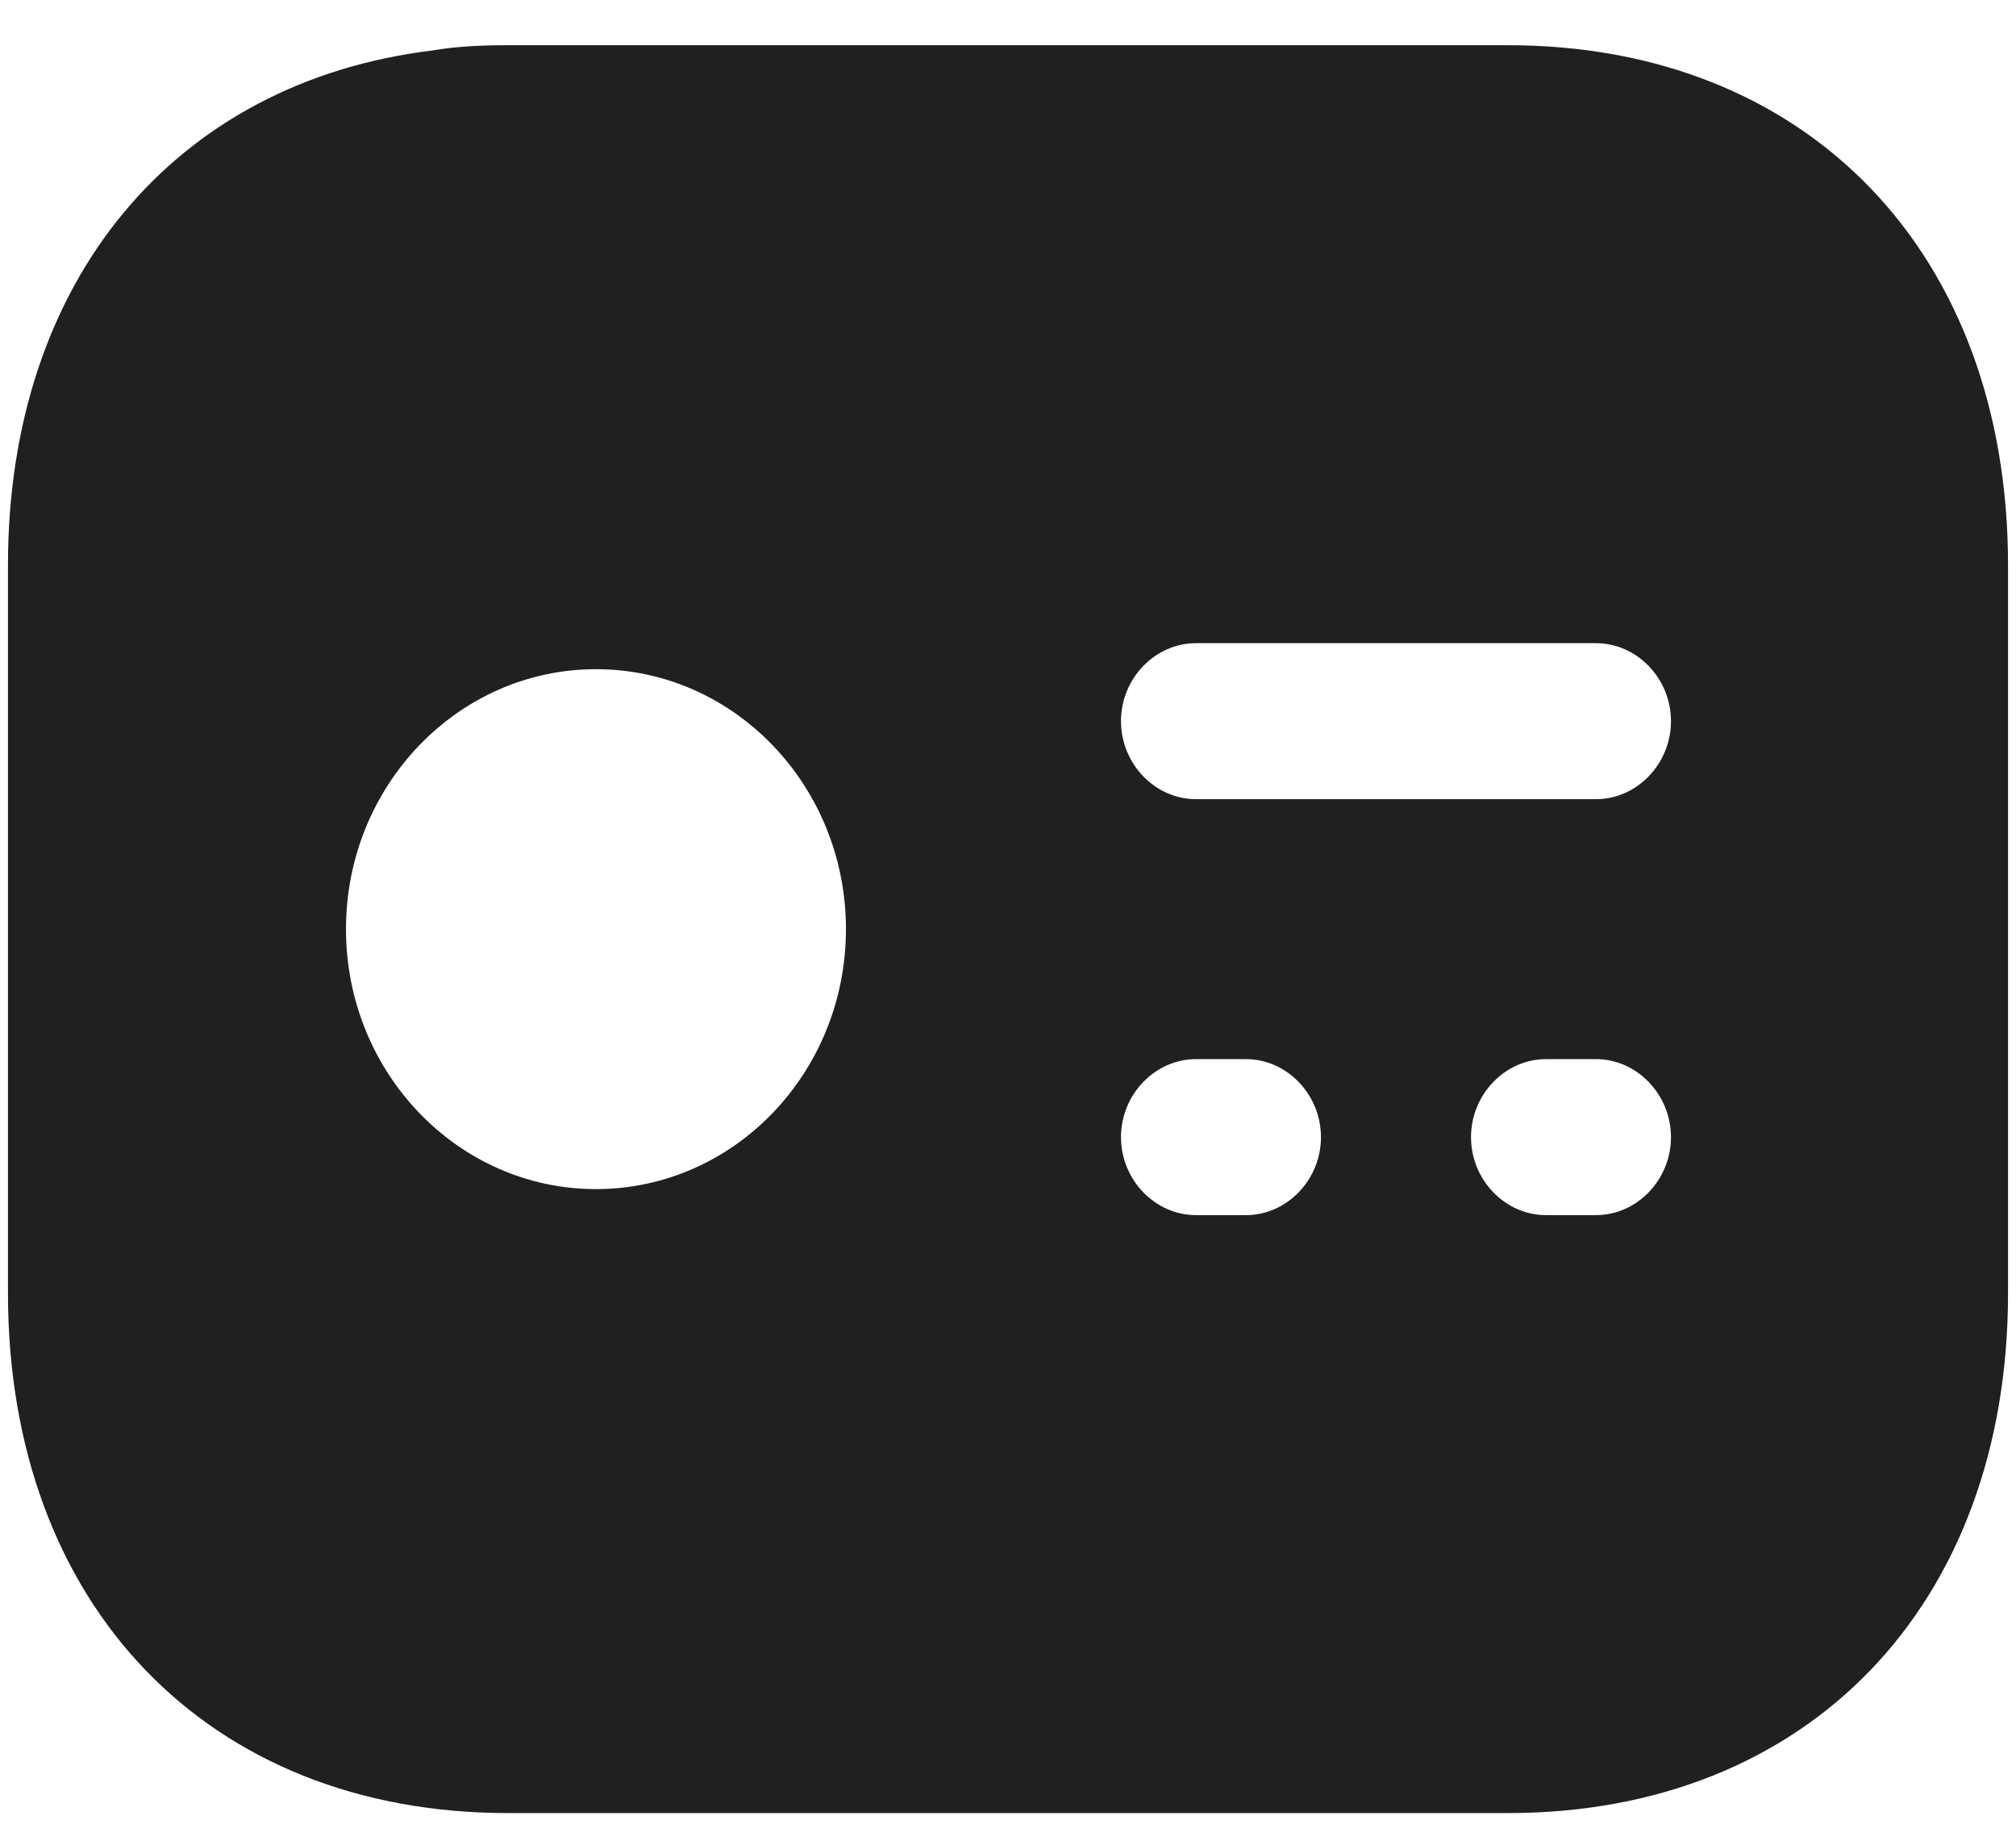 <svg width="21" height="19" viewBox="0 0 21 19" fill="none" xmlns="http://www.w3.org/2000/svg">
<path d="M15.708 0.471H5.292C5.021 0.471 4.76 0.482 4.51 0.525C1.823 0.85 0.083 2.919 0.083 5.887V13.471C0.083 16.721 2.167 18.887 5.292 18.887H15.708C18.833 18.887 20.917 16.721 20.917 13.471V5.887C20.917 2.637 18.833 0.471 15.708 0.471ZM6.208 12.387C4.771 12.387 3.604 11.174 3.604 9.679C3.604 8.184 4.771 6.971 6.208 6.971C7.646 6.971 8.812 8.184 8.812 9.679C8.812 11.174 7.646 12.387 6.208 12.387ZM12.979 12.658H12.458C12.031 12.658 11.677 12.29 11.677 11.846C11.677 11.402 12.031 11.033 12.458 11.033H12.979C13.406 11.033 13.76 11.402 13.76 11.846C13.76 12.29 13.406 12.658 12.979 12.658ZM16.625 12.658H16.104C15.677 12.658 15.323 12.29 15.323 11.846C15.323 11.402 15.677 11.033 16.104 11.033H16.625C17.052 11.033 17.406 11.402 17.406 11.846C17.406 12.29 17.052 12.658 16.625 12.658ZM16.625 8.325H12.458C12.031 8.325 11.677 7.957 11.677 7.512C11.677 7.068 12.031 6.7 12.458 6.7H16.625C17.052 6.7 17.406 7.068 17.406 7.512C17.406 7.957 17.052 8.325 16.625 8.325Z" fill="#202020"/>
</svg>
